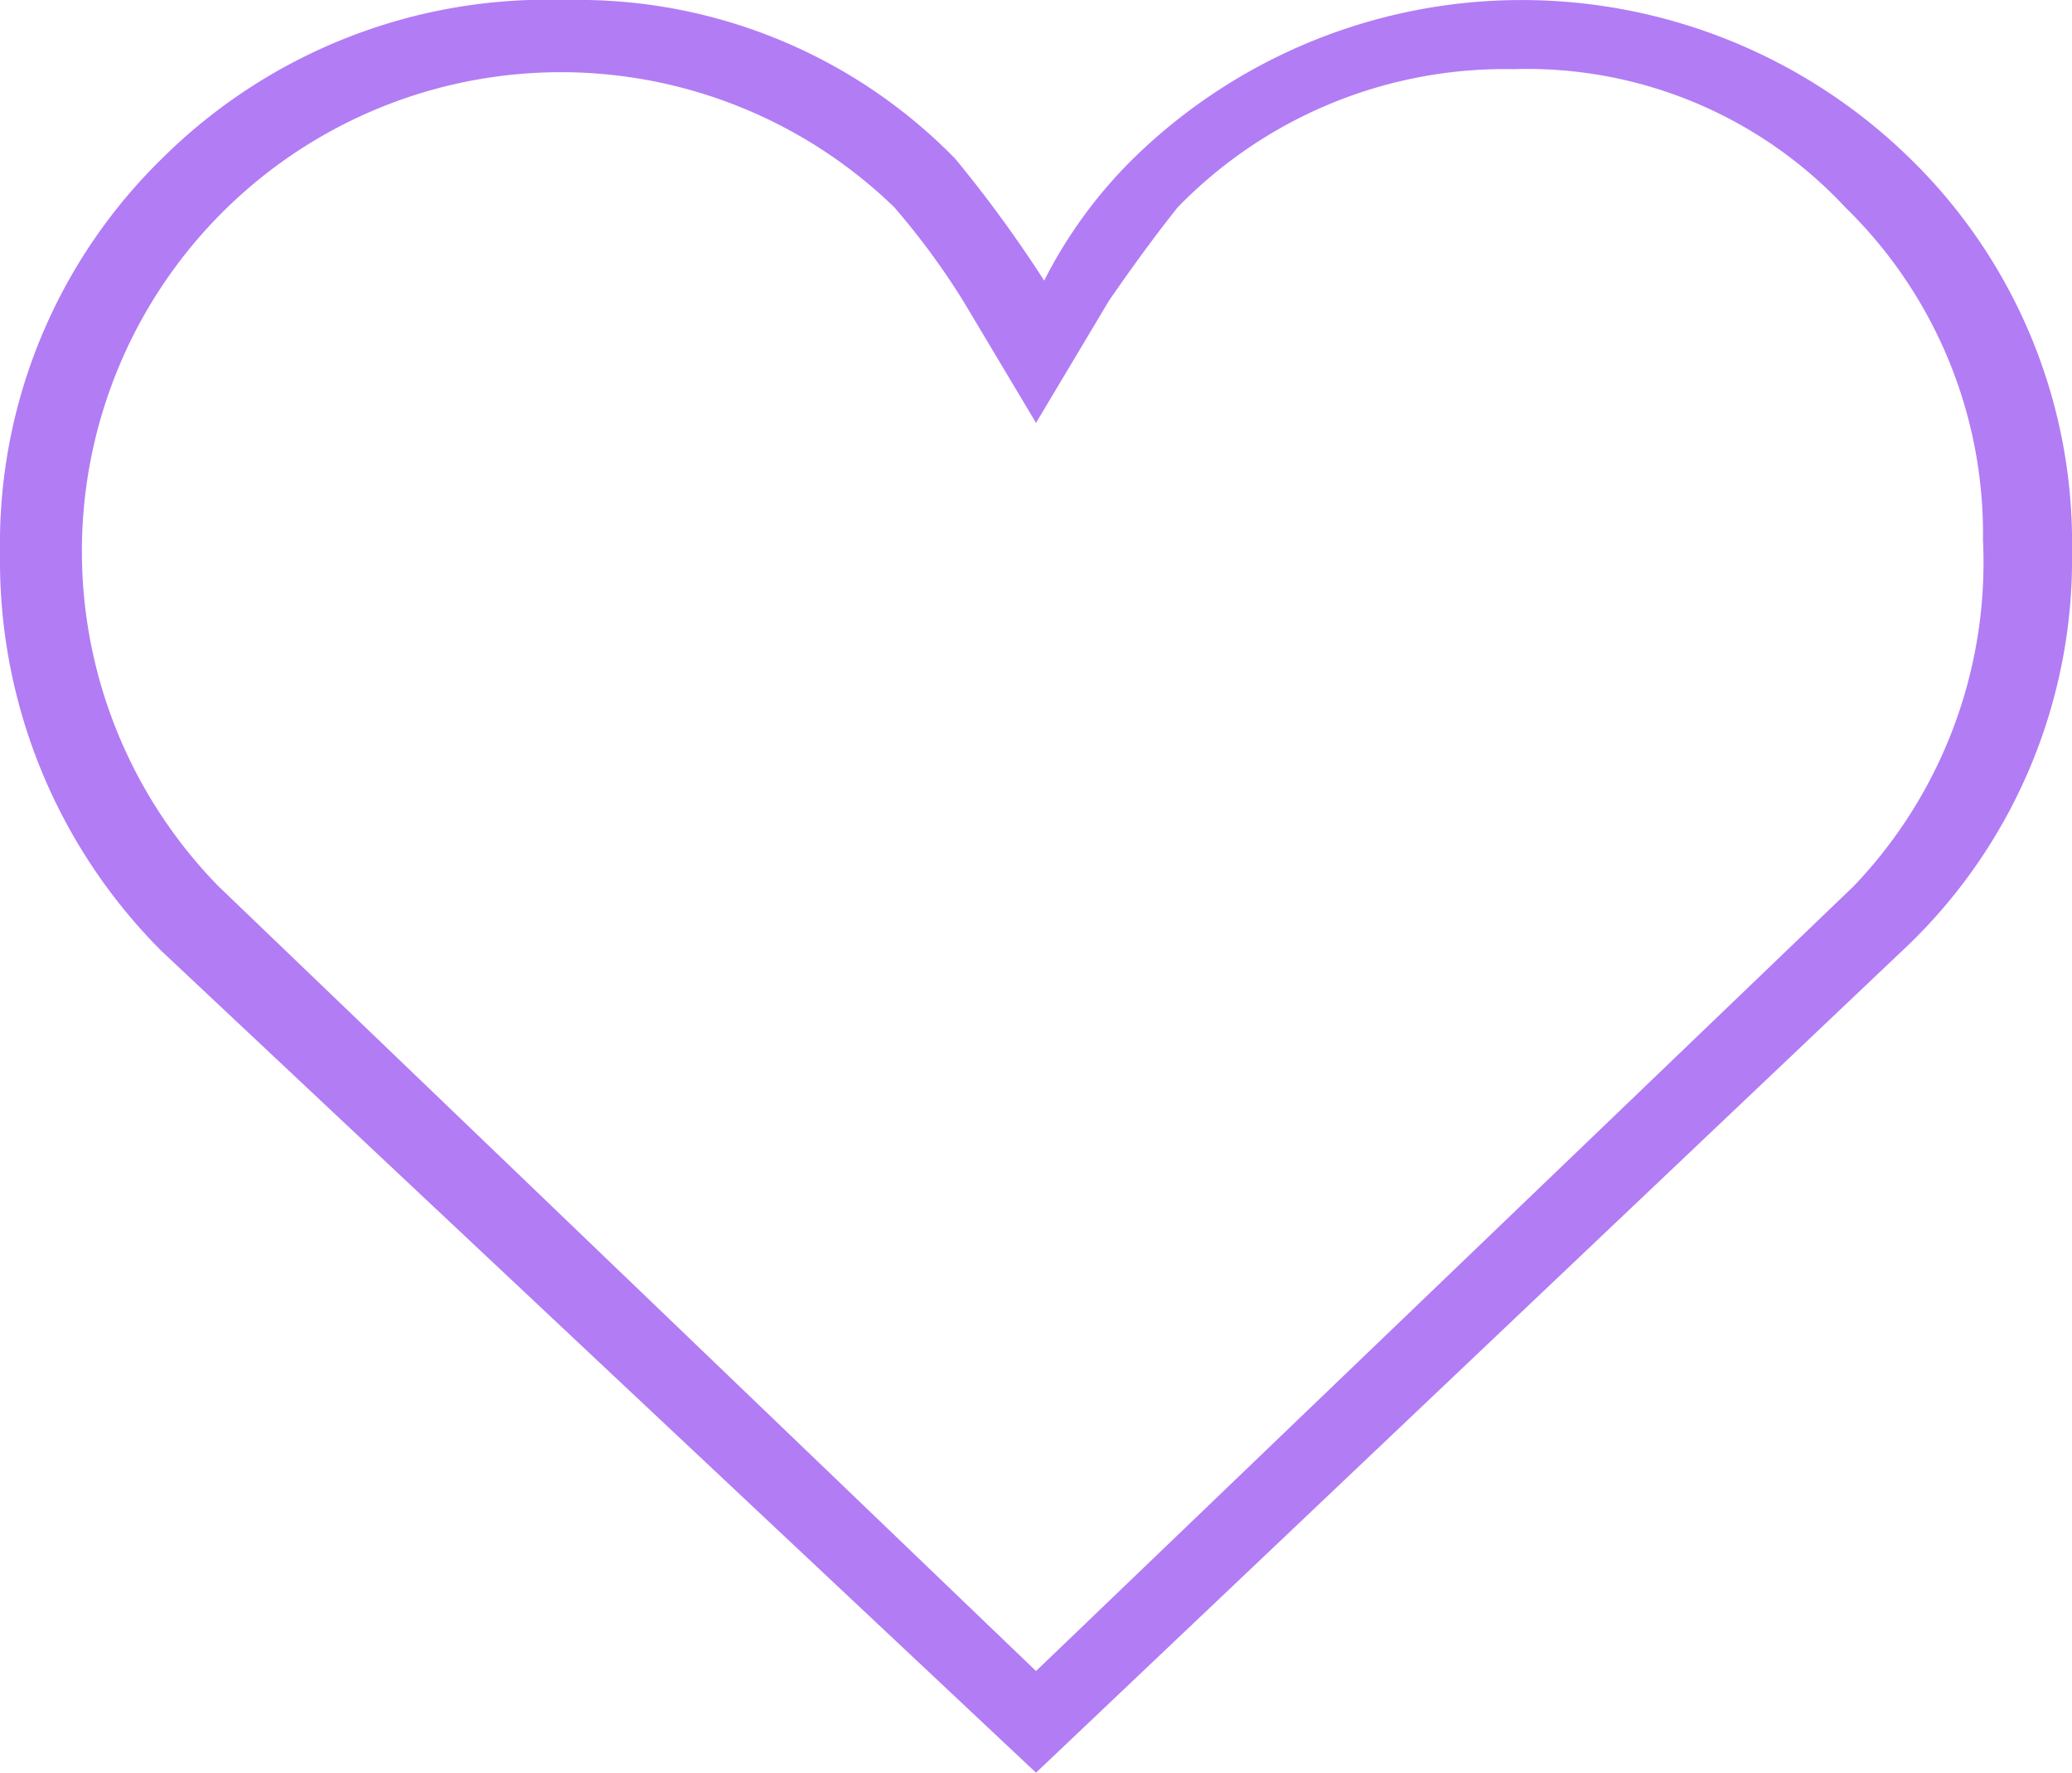 <svg xmlns="http://www.w3.org/2000/svg" width="50.099" height="42.856" viewBox="0 0 50.099 42.856">
  <path id="heart" d="M1132.551,5947.686a12.958,12.958,0,0,1-3.914,9.485l-21.135,20.052-21.135-19.855a13.338,13.338,0,0,1-3.914-9.633,13.01,13.01,0,0,1,3.914-9.534,13.215,13.215,0,0,1,9.785-3.834,12.738,12.738,0,0,1,9.394,3.834,30.856,30.856,0,0,1,2.153,2.949,11.344,11.344,0,0,1,2.153-2.949,13.424,13.424,0,0,1,18.787,0A12.961,12.961,0,0,1,1132.551,5947.686Zm-2.153-.246a11.015,11.015,0,0,0-3.327-8.06,10.514,10.514,0,0,0-8.024-3.342,11.027,11.027,0,0,0-8.121,3.342q-.784.984-1.663,2.261l-1.761,2.949-1.761-2.949a18,18,0,0,0-1.663-2.261,11.582,11.582,0,0,0-16.341,16.415l19.765,18.971,19.766-18.971a11.322,11.322,0,0,0,3.131-8.355Z" transform="translate(-1082.452 -5934.366)" fill="#b27cf5"/>
</svg>
